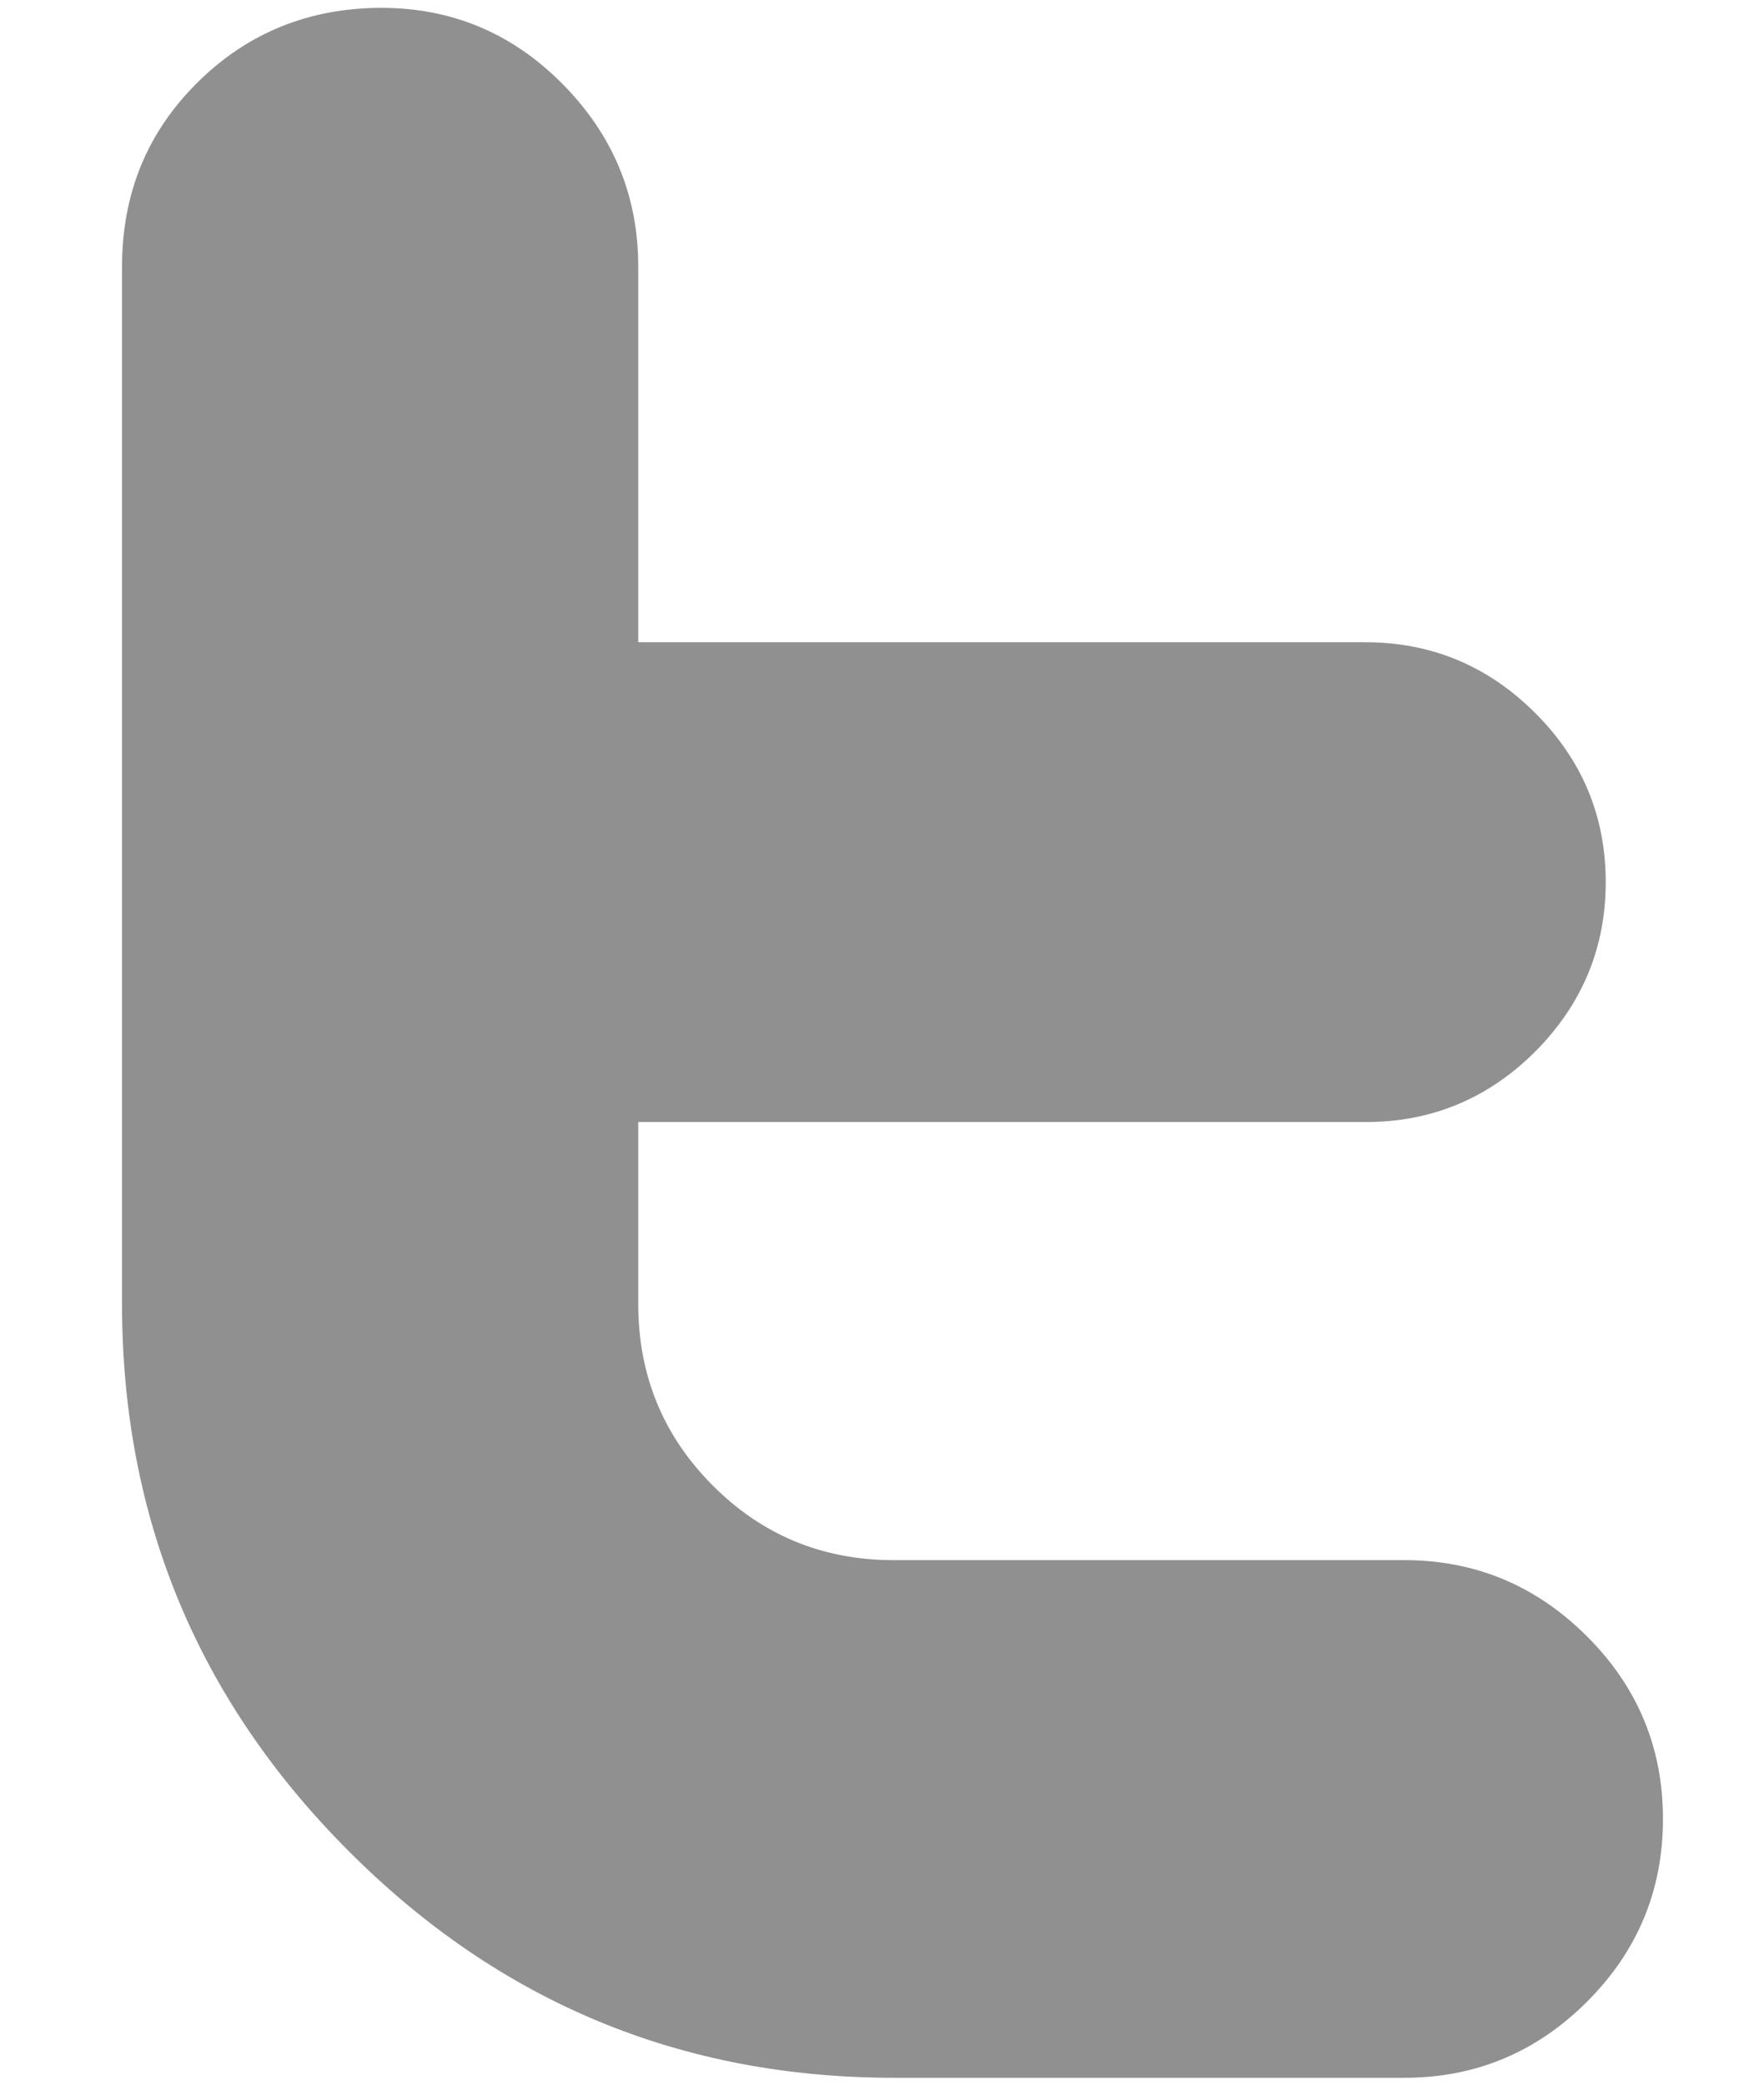 <?xml version="1.0" encoding="UTF-8"?>
<svg width="11px" height="13px" viewBox="0 0 11 13" version="1.1" xmlns="http://www.w3.org/2000/svg" xmlns:xlink="http://www.w3.org/1999/xlink">
    <!-- Generator: Sketch 49.2 (51160) - http://www.bohemiancoding.com/sketch -->
    <title>Shape</title>
    <desc>Created with Sketch.</desc>
    <defs></defs>
    <g id="Page-1" stroke="none" stroke-width="1" fill="none" fill-rule="evenodd">
        <g id="Final-design" transform="translate(-1227, -36)" fill="#909090" fill-rule="nonzero">
            <g id="1">
                <g id="head" transform="translate(128, 35)">
                    <g id="Twitter" transform="translate(1099.689, 1.049)">
                        <g id="Layer_1">
                            <path d="M8.069,9.68 L4.884,9.68 C4.441,9.68 4.065,9.525 3.755,9.214 C3.445,8.903 3.291,8.526 3.291,8.081 L3.291,6.948 L7.829,6.948 C8.239,6.948 8.591,6.801 8.884,6.509 C9.177,6.214 9.324,5.862 9.324,5.452 C9.324,5.041 9.177,4.689 8.883,4.396 C8.589,4.103 8.236,3.956 7.825,3.956 L3.291,3.956 L3.291,1.614 C3.291,1.171 3.133,0.792 2.819,0.475 C2.507,0.159 2.129,0 1.69,0 C1.239,0 0.854,0.156 0.542,0.466 C0.228,0.777 0.072,1.159 0.072,1.615 L0.072,8.082 C0.072,9.412 0.542,10.549 1.483,11.492 C2.424,12.437 3.559,12.908 4.886,12.908 L8.07,12.908 C8.512,12.908 8.892,12.749 9.208,12.433 C9.524,12.117 9.681,11.737 9.681,11.294 C9.681,10.851 9.524,10.472 9.208,10.156 C8.892,9.84 8.512,9.68 8.069,9.68" id="Shape"></path>
                        </g>
                    </g>
                </g>
            </g>
        </g>
    </g>
</svg>